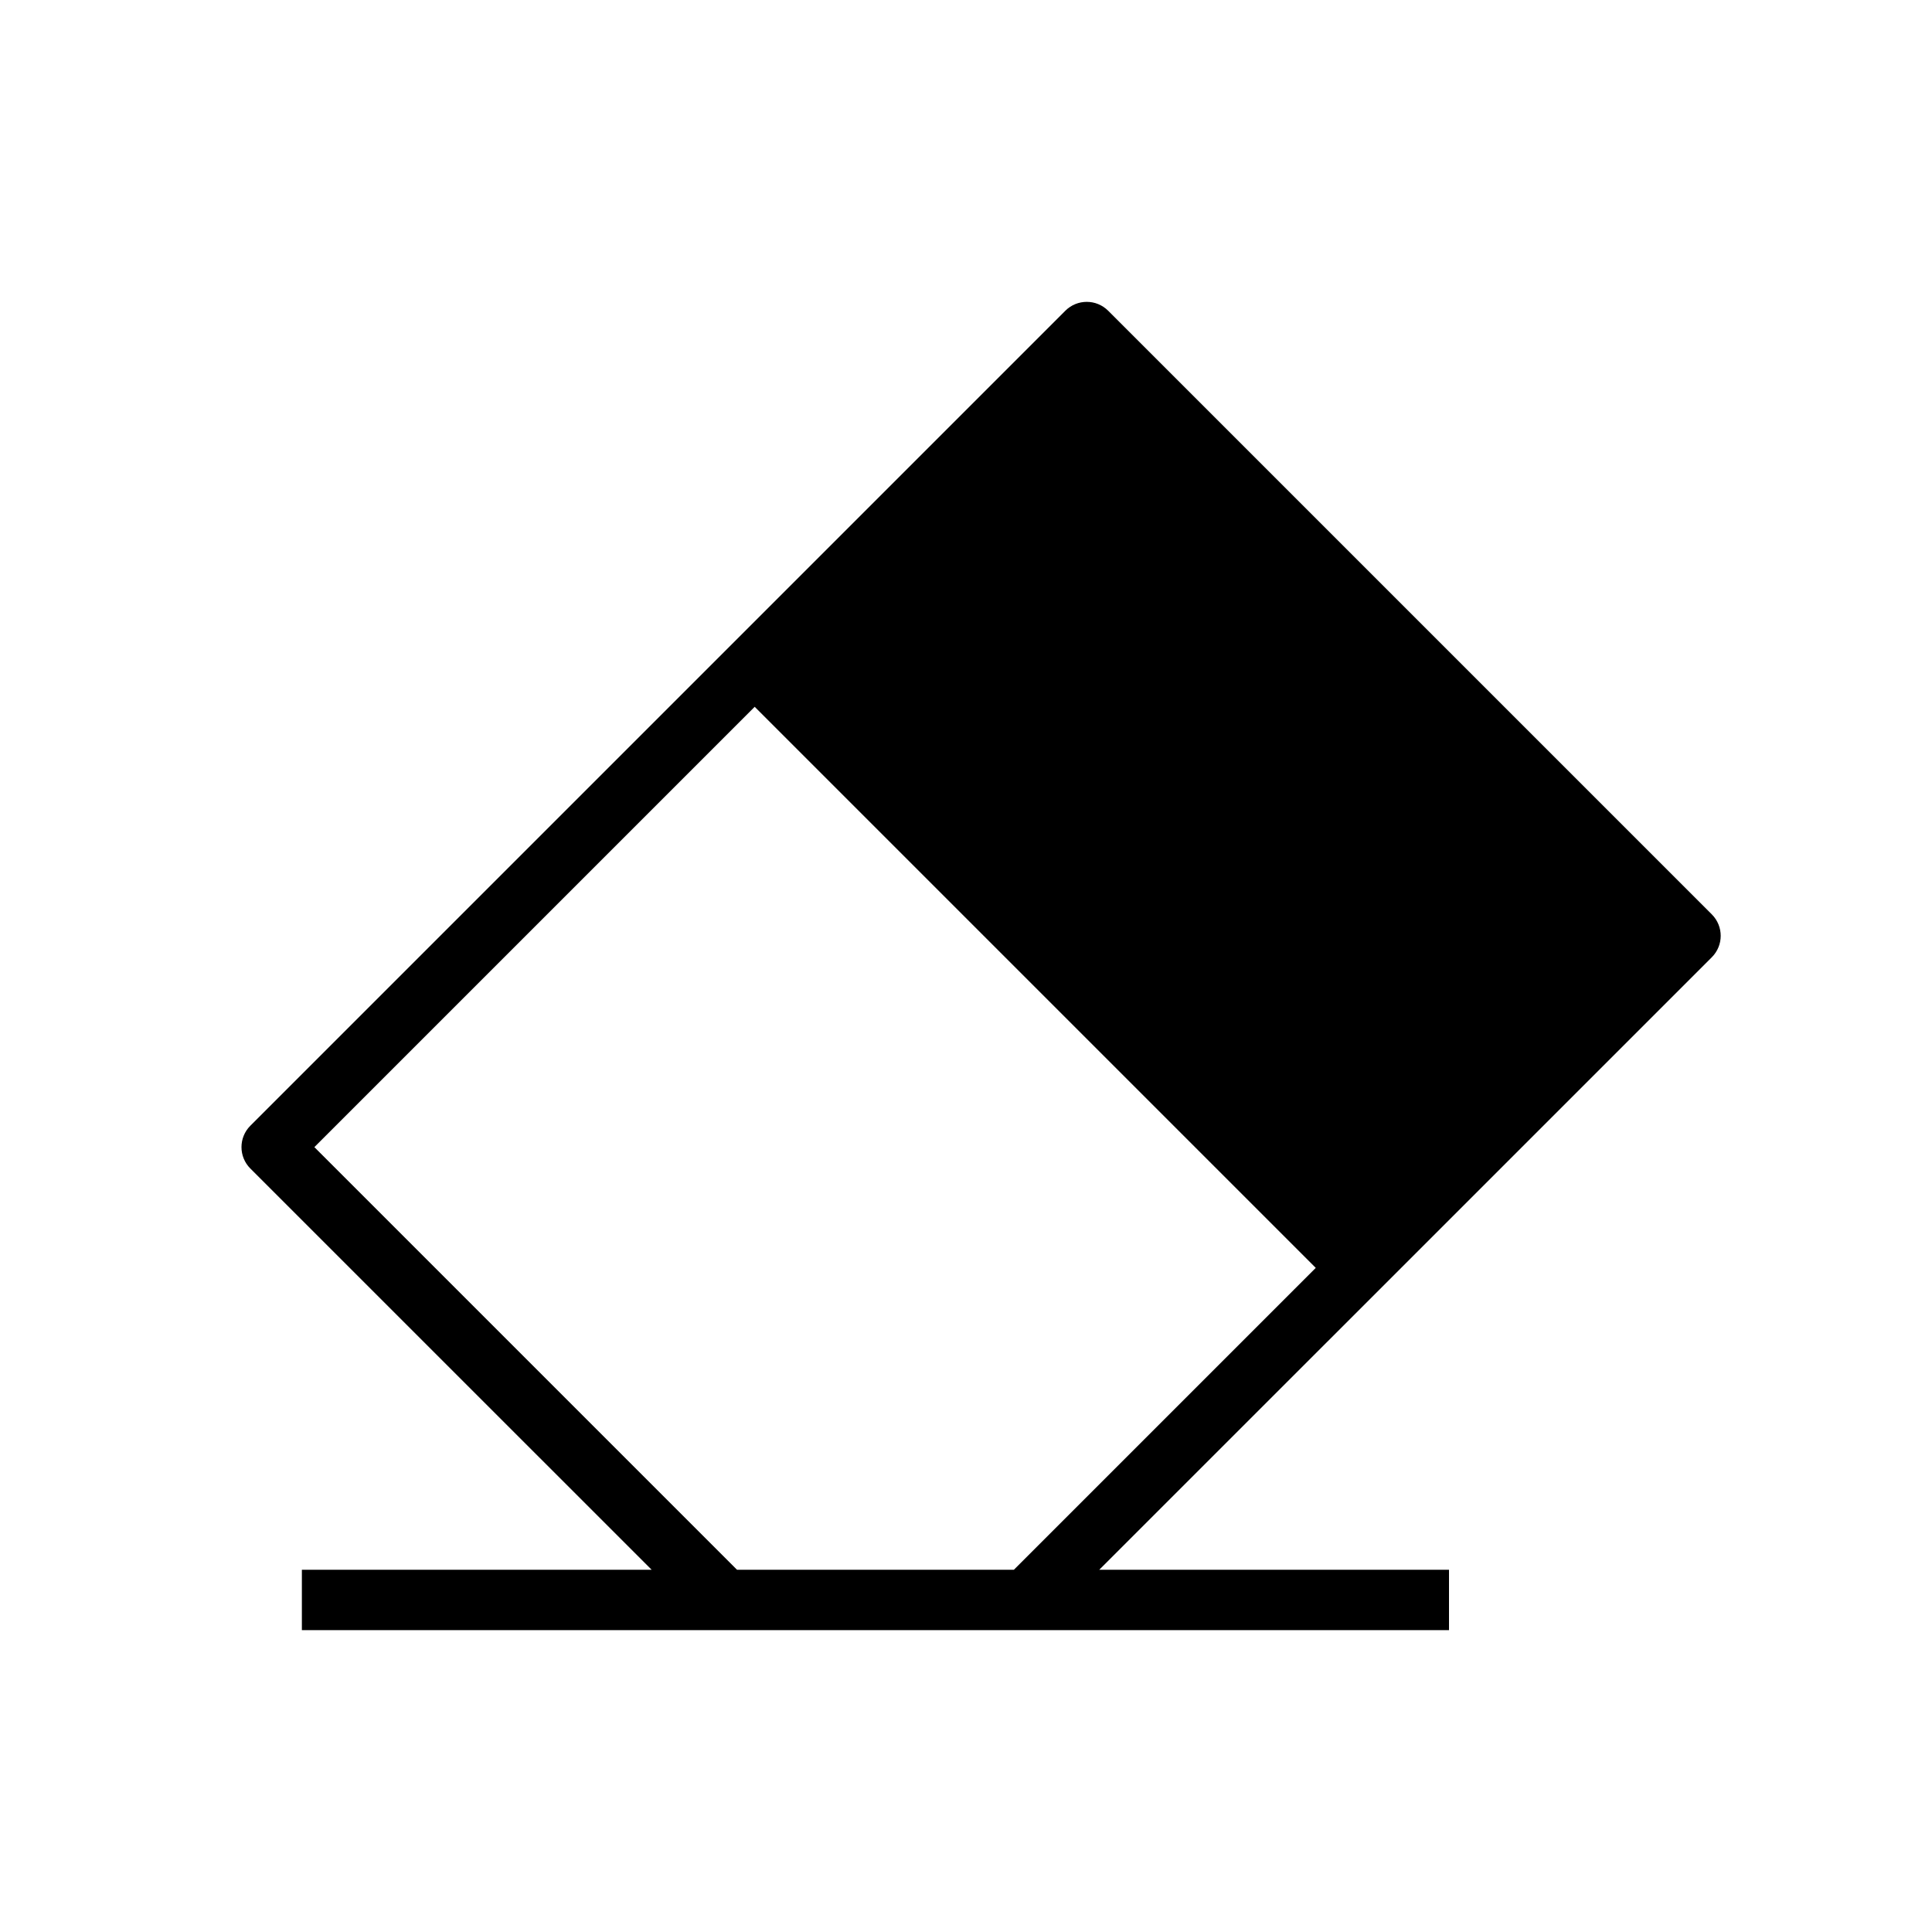 <svg width="32" height="32" viewBox="0 0 32 32" fill="none" xmlns="http://www.w3.org/2000/svg">
<path fill-rule="evenodd" clip-rule="evenodd" d="M18.354 5.146C18.158 4.951 17.842 4.951 17.646 5.146L12.146 10.646L4.146 18.646C3.951 18.842 3.951 19.158 4.146 19.354L10.793 26H5V27H17H24V26H18.207L22.854 21.354L28.354 15.854C28.549 15.658 28.549 15.342 28.354 15.146L18.354 5.146ZM16.793 26H12.207L5.207 19L12.5 11.707L21.793 21L16.793 26Z" fill="black"/>
</svg>
